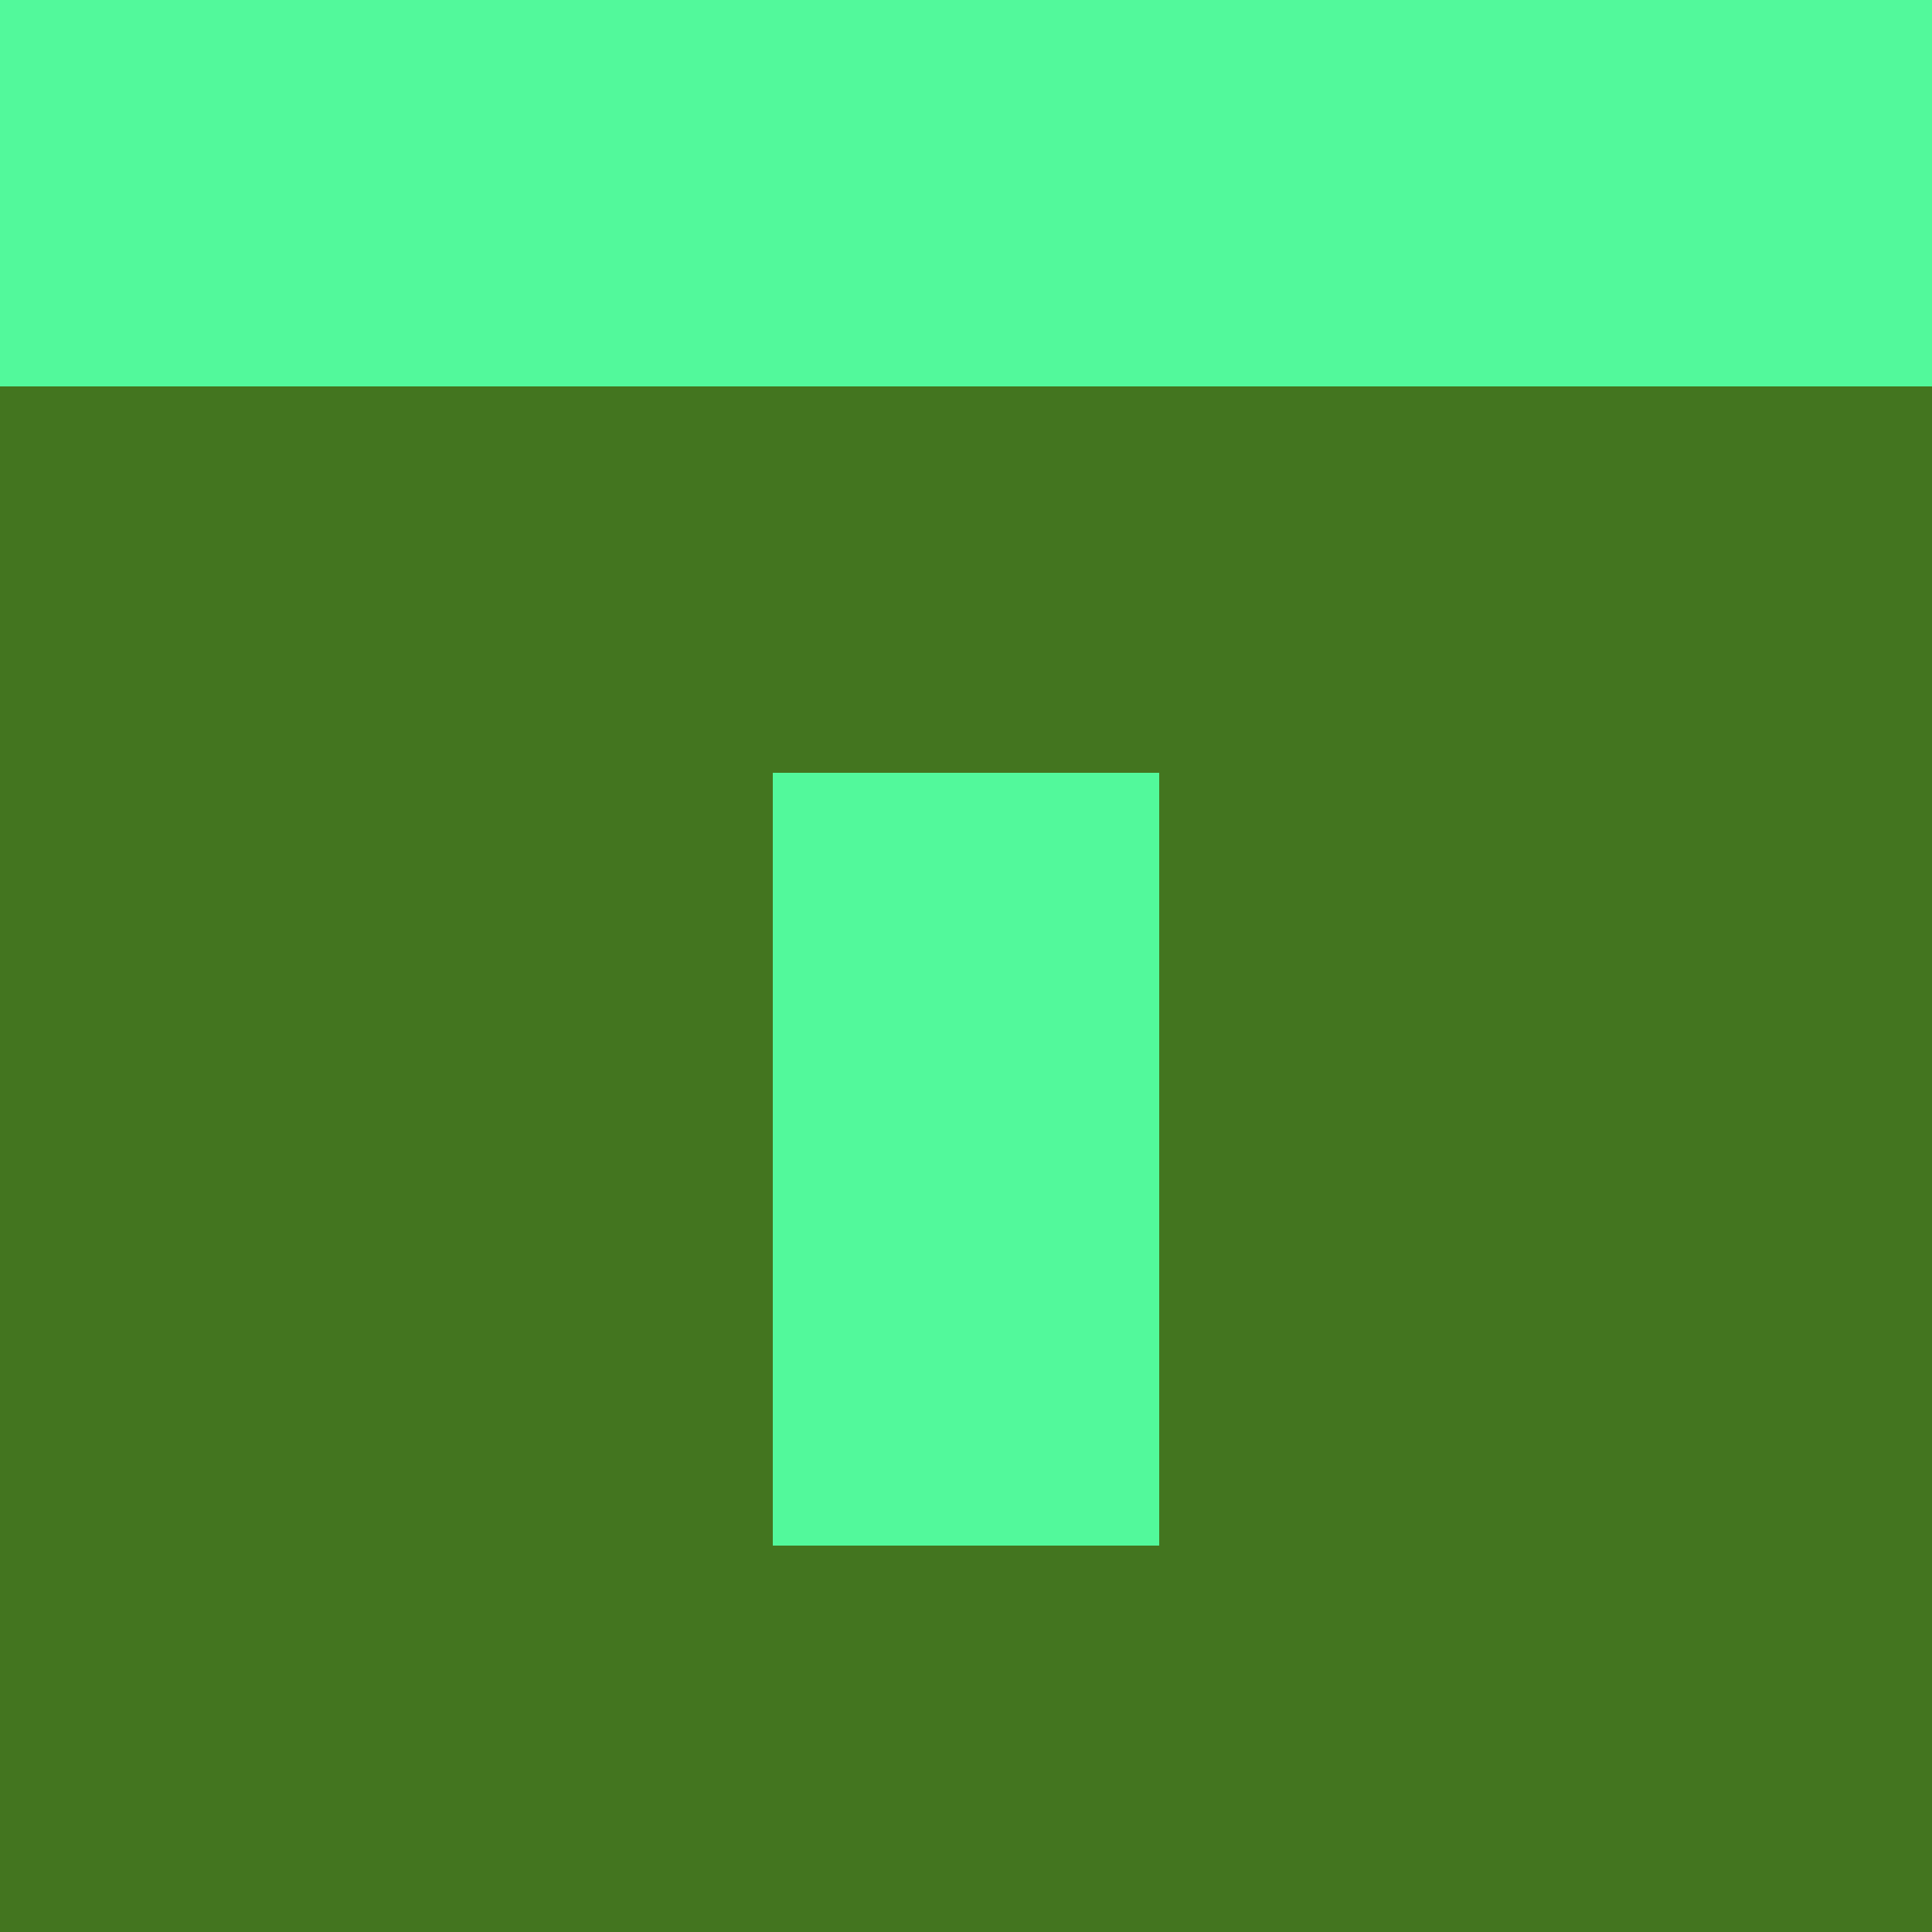 <?xml version="1.0" encoding="utf-8"?>
<!DOCTYPE svg PUBLIC "-//W3C//DTD SVG 20010904//EN"
        "http://www.w3.org/TR/2001/REC-SVG-20010904/DTD/svg10.dtd">

<svg width="400" height="400" viewBox="0 0 5 5"
    xmlns="http://www.w3.org/2000/svg"
    xmlns:xlink="http://www.w3.org/1999/xlink">
            <rect x="0" y="0" width="1" height="1" fill="#52F99B" />
        <rect x="0" y="1" width="1" height="1" fill="#43751F" />
        <rect x="0" y="2" width="1" height="1" fill="#43751F" />
        <rect x="0" y="3" width="1" height="1" fill="#43751F" />
        <rect x="0" y="4" width="1" height="1" fill="#43751F" />
                <rect x="1" y="0" width="1" height="1" fill="#52F99B" />
        <rect x="1" y="1" width="1" height="1" fill="#43751F" />
        <rect x="1" y="2" width="1" height="1" fill="#43751F" />
        <rect x="1" y="3" width="1" height="1" fill="#43751F" />
        <rect x="1" y="4" width="1" height="1" fill="#43751F" />
                <rect x="2" y="0" width="1" height="1" fill="#52F99B" />
        <rect x="2" y="1" width="1" height="1" fill="#43751F" />
        <rect x="2" y="2" width="1" height="1" fill="#52F99B" />
        <rect x="2" y="3" width="1" height="1" fill="#52F99B" />
        <rect x="2" y="4" width="1" height="1" fill="#43751F" />
                <rect x="3" y="0" width="1" height="1" fill="#52F99B" />
        <rect x="3" y="1" width="1" height="1" fill="#43751F" />
        <rect x="3" y="2" width="1" height="1" fill="#43751F" />
        <rect x="3" y="3" width="1" height="1" fill="#43751F" />
        <rect x="3" y="4" width="1" height="1" fill="#43751F" />
                <rect x="4" y="0" width="1" height="1" fill="#52F99B" />
        <rect x="4" y="1" width="1" height="1" fill="#43751F" />
        <rect x="4" y="2" width="1" height="1" fill="#43751F" />
        <rect x="4" y="3" width="1" height="1" fill="#43751F" />
        <rect x="4" y="4" width="1" height="1" fill="#43751F" />
        
</svg>


